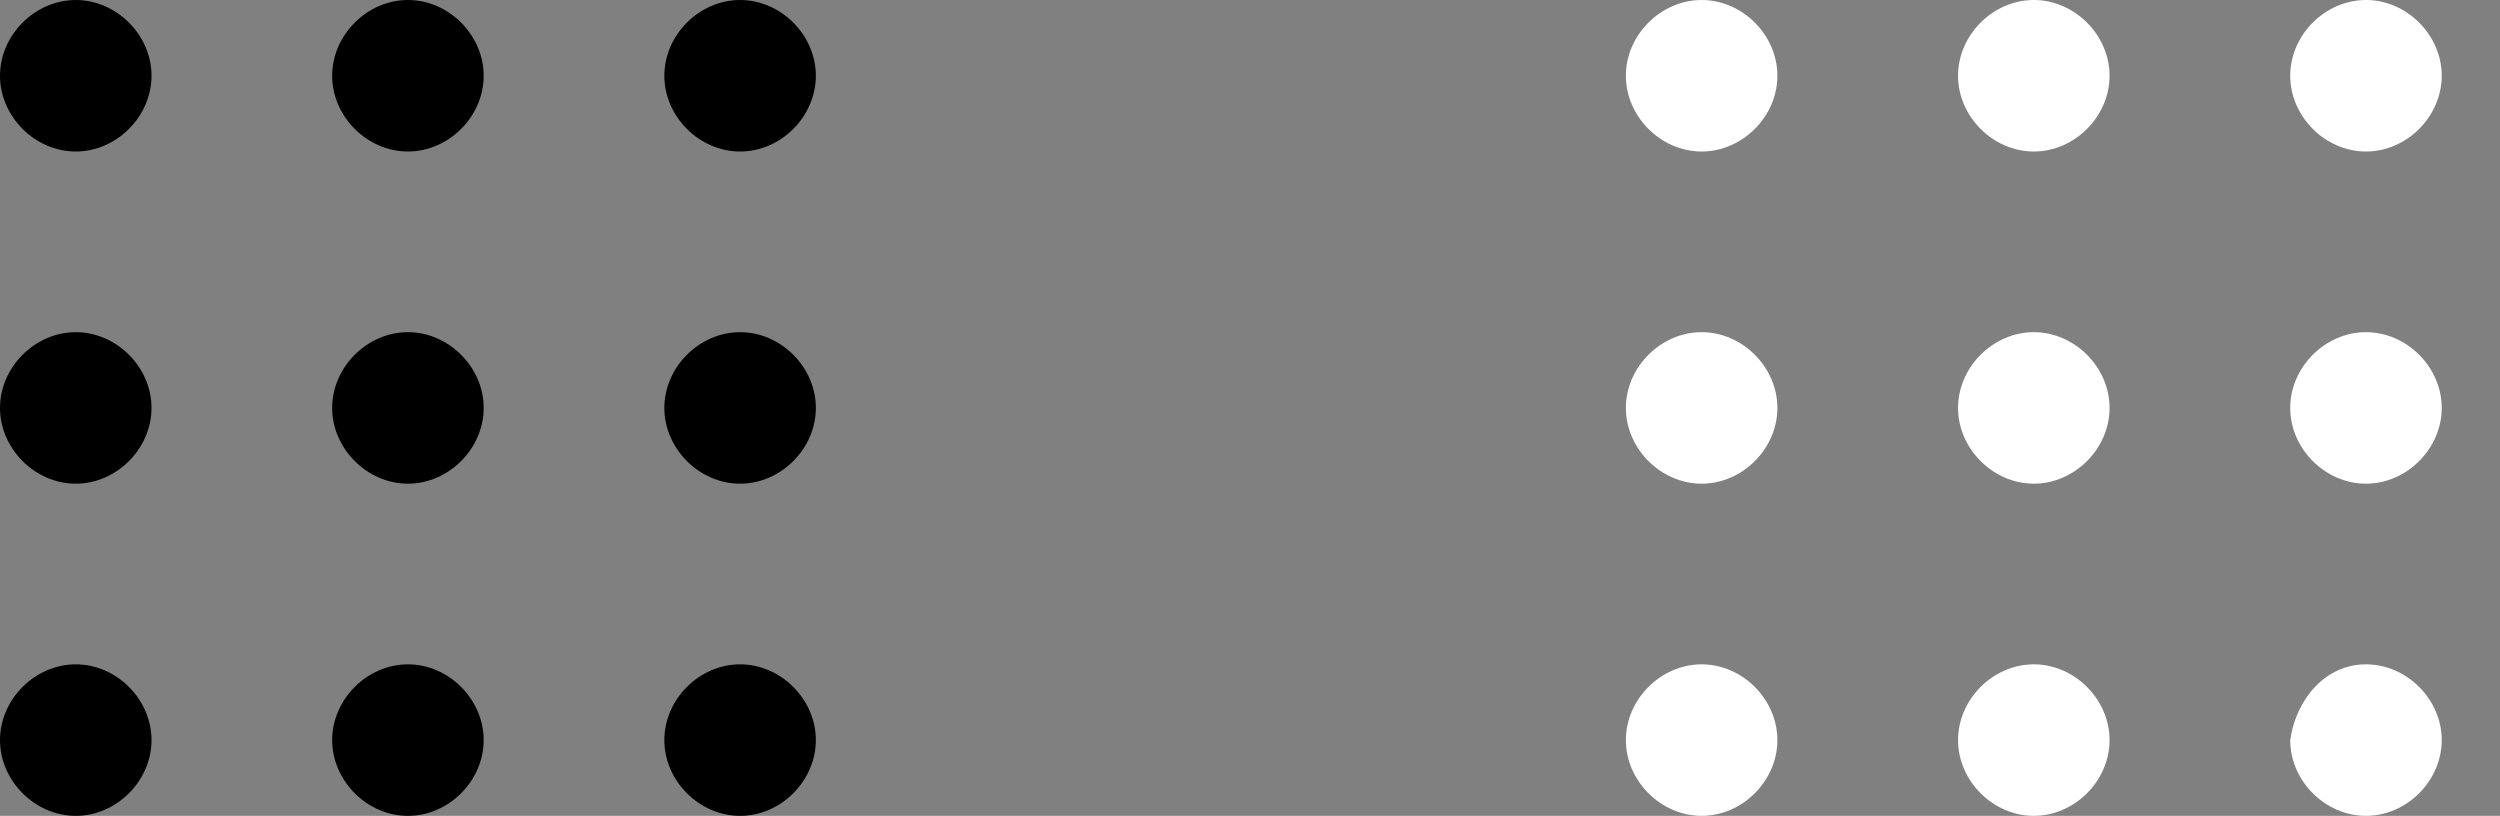 <?xml version="1.0" encoding="utf-8"?>
<!-- Generator: Adobe Illustrator 19.0.1, SVG Export Plug-In . SVG Version: 6.00 Build 0)  -->
<svg version="1.1" id="Слой_1" xmlns="http://www.w3.org/2000/svg" xmlns:xlink="http://www.w3.org/1999/xlink" x="0px" y="0px"
	 width="42.9px" height="14px" viewBox="-472 274 42.9 14" style="enable-background:new -472 274 42.9 14;" xml:space="preserve">
<rect x="-472" y="274" width="42.9" height="14" fill="#808080" stroke="none"/>
<style type="text/css">
	.st0{fill:#FFFFFF;}
</style>
<path d="M-459.3,282.3c-0.7,0-1.3-0.6-1.3-1.3c0-0.7,0.6-1.3,1.3-1.3c0.7,0,1.3,0.6,1.3,1.3C-458,281.7-458.6,282.3-459.3,282.3z
	 M-459.3,276.6c-0.7,0-1.3-0.6-1.3-1.3c0-0.7,0.6-1.3,1.3-1.3c0.7,0,1.3,0.6,1.3,1.3C-458,276-458.6,276.6-459.3,276.6z M-465,288
	c-0.7,0-1.3-0.6-1.3-1.3c0-0.7,0.6-1.3,1.3-1.3c0.7,0,1.3,0.6,1.3,1.3C-463.7,287.4-464.3,288-465,288z M-465,282.3
	c-0.7,0-1.3-0.6-1.3-1.3c0-0.7,0.6-1.3,1.3-1.3c0.7,0,1.3,0.6,1.3,1.3C-463.7,281.7-464.3,282.3-465,282.3z M-465,276.6
	c-0.7,0-1.3-0.6-1.3-1.3c0-0.7,0.6-1.3,1.3-1.3c0.7,0,1.3,0.6,1.3,1.3C-463.7,276-464.3,276.6-465,276.6z M-470.7,288
	c-0.7,0-1.3-0.6-1.3-1.3c0-0.7,0.6-1.3,1.3-1.3s1.3,0.6,1.3,1.3C-469.4,287.4-470,288-470.7,288z M-470.7,282.3
	c-0.7,0-1.3-0.6-1.3-1.3c0-0.7,0.6-1.3,1.3-1.3s1.3,0.6,1.3,1.3C-469.4,281.7-470,282.3-470.7,282.3z M-470.7,276.6
	c-0.7,0-1.3-0.6-1.3-1.3c0-0.7,0.6-1.3,1.3-1.3s1.3,0.6,1.3,1.3C-469.4,276-470,276.6-470.7,276.6z M-459.3,285.4
	c0.7,0,1.3,0.6,1.3,1.3c0,0.7-0.6,1.3-1.3,1.3c-0.7,0-1.3-0.6-1.3-1.3C-460.6,286-460,285.4-459.3,285.4z"/>
<path class="st0" d="M-431.4,282.3c-0.7,0-1.3-0.6-1.3-1.3c0-0.7,0.6-1.3,1.3-1.3c0.7,0,1.3,0.6,1.3,1.3
	C-430.1,281.7-430.7,282.3-431.4,282.3z M-431.4,276.6c-0.7,0-1.3-0.6-1.3-1.3c0-0.7,0.6-1.3,1.3-1.3c0.7,0,1.3,0.6,1.3,1.3
	C-430.1,276-430.7,276.6-431.4,276.6z M-437.1,288c-0.7,0-1.3-0.6-1.3-1.3c0-0.7,0.6-1.3,1.3-1.3c0.7,0,1.3,0.6,1.3,1.3
	C-435.8,287.4-436.4,288-437.1,288z M-437.1,282.3c-0.7,0-1.3-0.6-1.3-1.3c0-0.7,0.6-1.3,1.3-1.3c0.7,0,1.3,0.6,1.3,1.3
	C-435.8,281.7-436.4,282.3-437.1,282.3z M-437.1,276.6c-0.7,0-1.3-0.6-1.3-1.3c0-0.7,0.6-1.3,1.3-1.3c0.7,0,1.3,0.6,1.3,1.3
	C-435.8,276-436.4,276.6-437.1,276.6z M-442.8,288c-0.7,0-1.3-0.6-1.3-1.3c0-0.7,0.6-1.3,1.3-1.3c0.7,0,1.3,0.6,1.3,1.3
	C-441.5,287.4-442.1,288-442.8,288z M-442.8,282.3c-0.7,0-1.3-0.6-1.3-1.3c0-0.7,0.6-1.3,1.3-1.3c0.7,0,1.3,0.6,1.3,1.3
	C-441.5,281.7-442.1,282.3-442.8,282.3z M-442.8,276.6c-0.7,0-1.3-0.6-1.3-1.3c0-0.7,0.6-1.3,1.3-1.3c0.7,0,1.3,0.6,1.3,1.3
	C-441.5,276-442.1,276.6-442.8,276.6z M-431.4,285.4c0.7,0,1.3,0.6,1.3,1.3c0,0.7-0.6,1.3-1.3,1.3c-0.7,0-1.3-0.6-1.3-1.3
	C-432.6,286-432.1,285.4-431.4,285.4z"/>
</svg>
